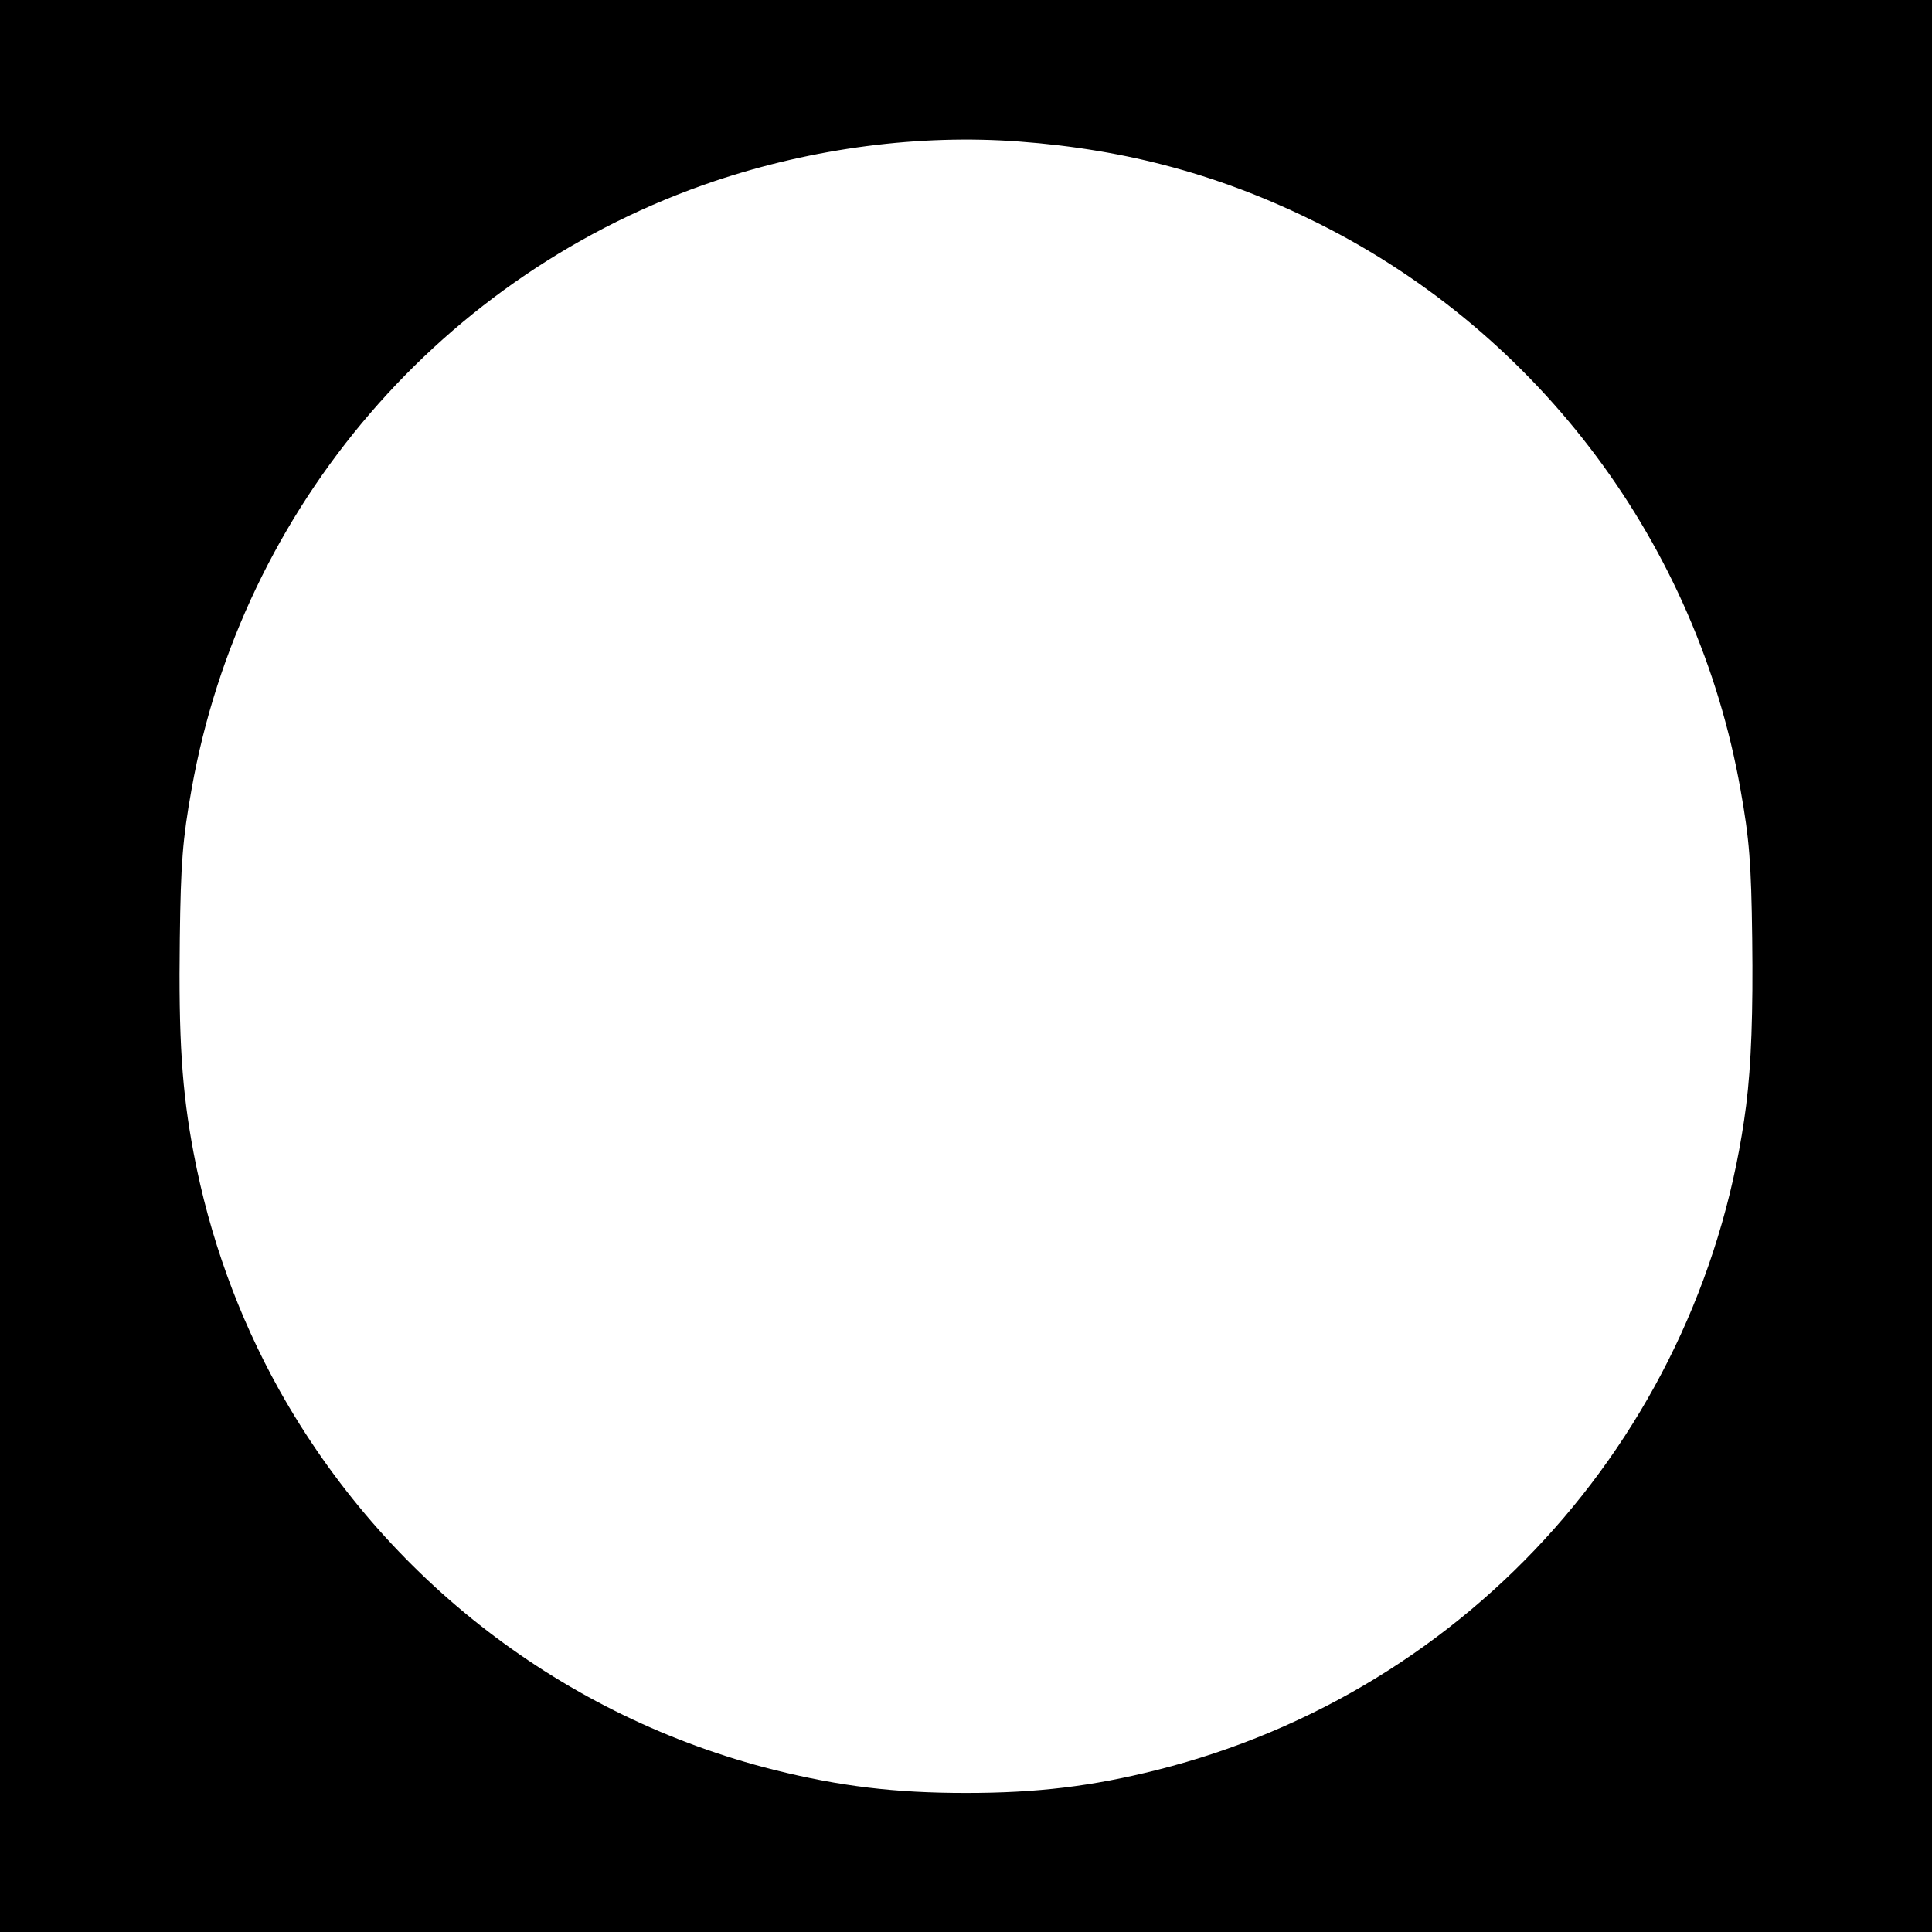 <?xml version="1.0" standalone="no"?>
<!DOCTYPE svg PUBLIC "-//W3C//DTD SVG 20010904//EN"
 "http://www.w3.org/TR/2001/REC-SVG-20010904/DTD/svg10.dtd">
<svg version="1.0" xmlns="http://www.w3.org/2000/svg"
 width="1024pt" height="1024pt" viewBox="0 0 1024 1024"
 preserveAspectRatio="xMidYMid meet">
<g transform="translate(0,1024) scale(0.1,-0.1)"
fill="#000000" stroke="none">
<path d="M0 5120 l0 -5120 5120 0 5120 0 0 5120 0 5120 -5120 0 -5120 0 0
-5120z m5400 4370 c580 -43 1082 -181 1590 -435 1174 -588 2006 -1705 2235
-3000 47 -263 57 -390 62 -790 5 -392 -5 -667 -32 -883 -218 -1708 -1455
-3104 -3122 -3523 -346 -87 -635 -122 -1013 -122 -379 0 -666 35 -1016 122
-1114 280 -2061 1008 -2625 2016 -216 388 -369 810 -453 1255 -62 328 -80 606
-73 1135 5 400 15 527 62 790 266 1501 1333 2741 2775 3226 523 175 1084 248
1610 209z"/>
</g>
</svg>

